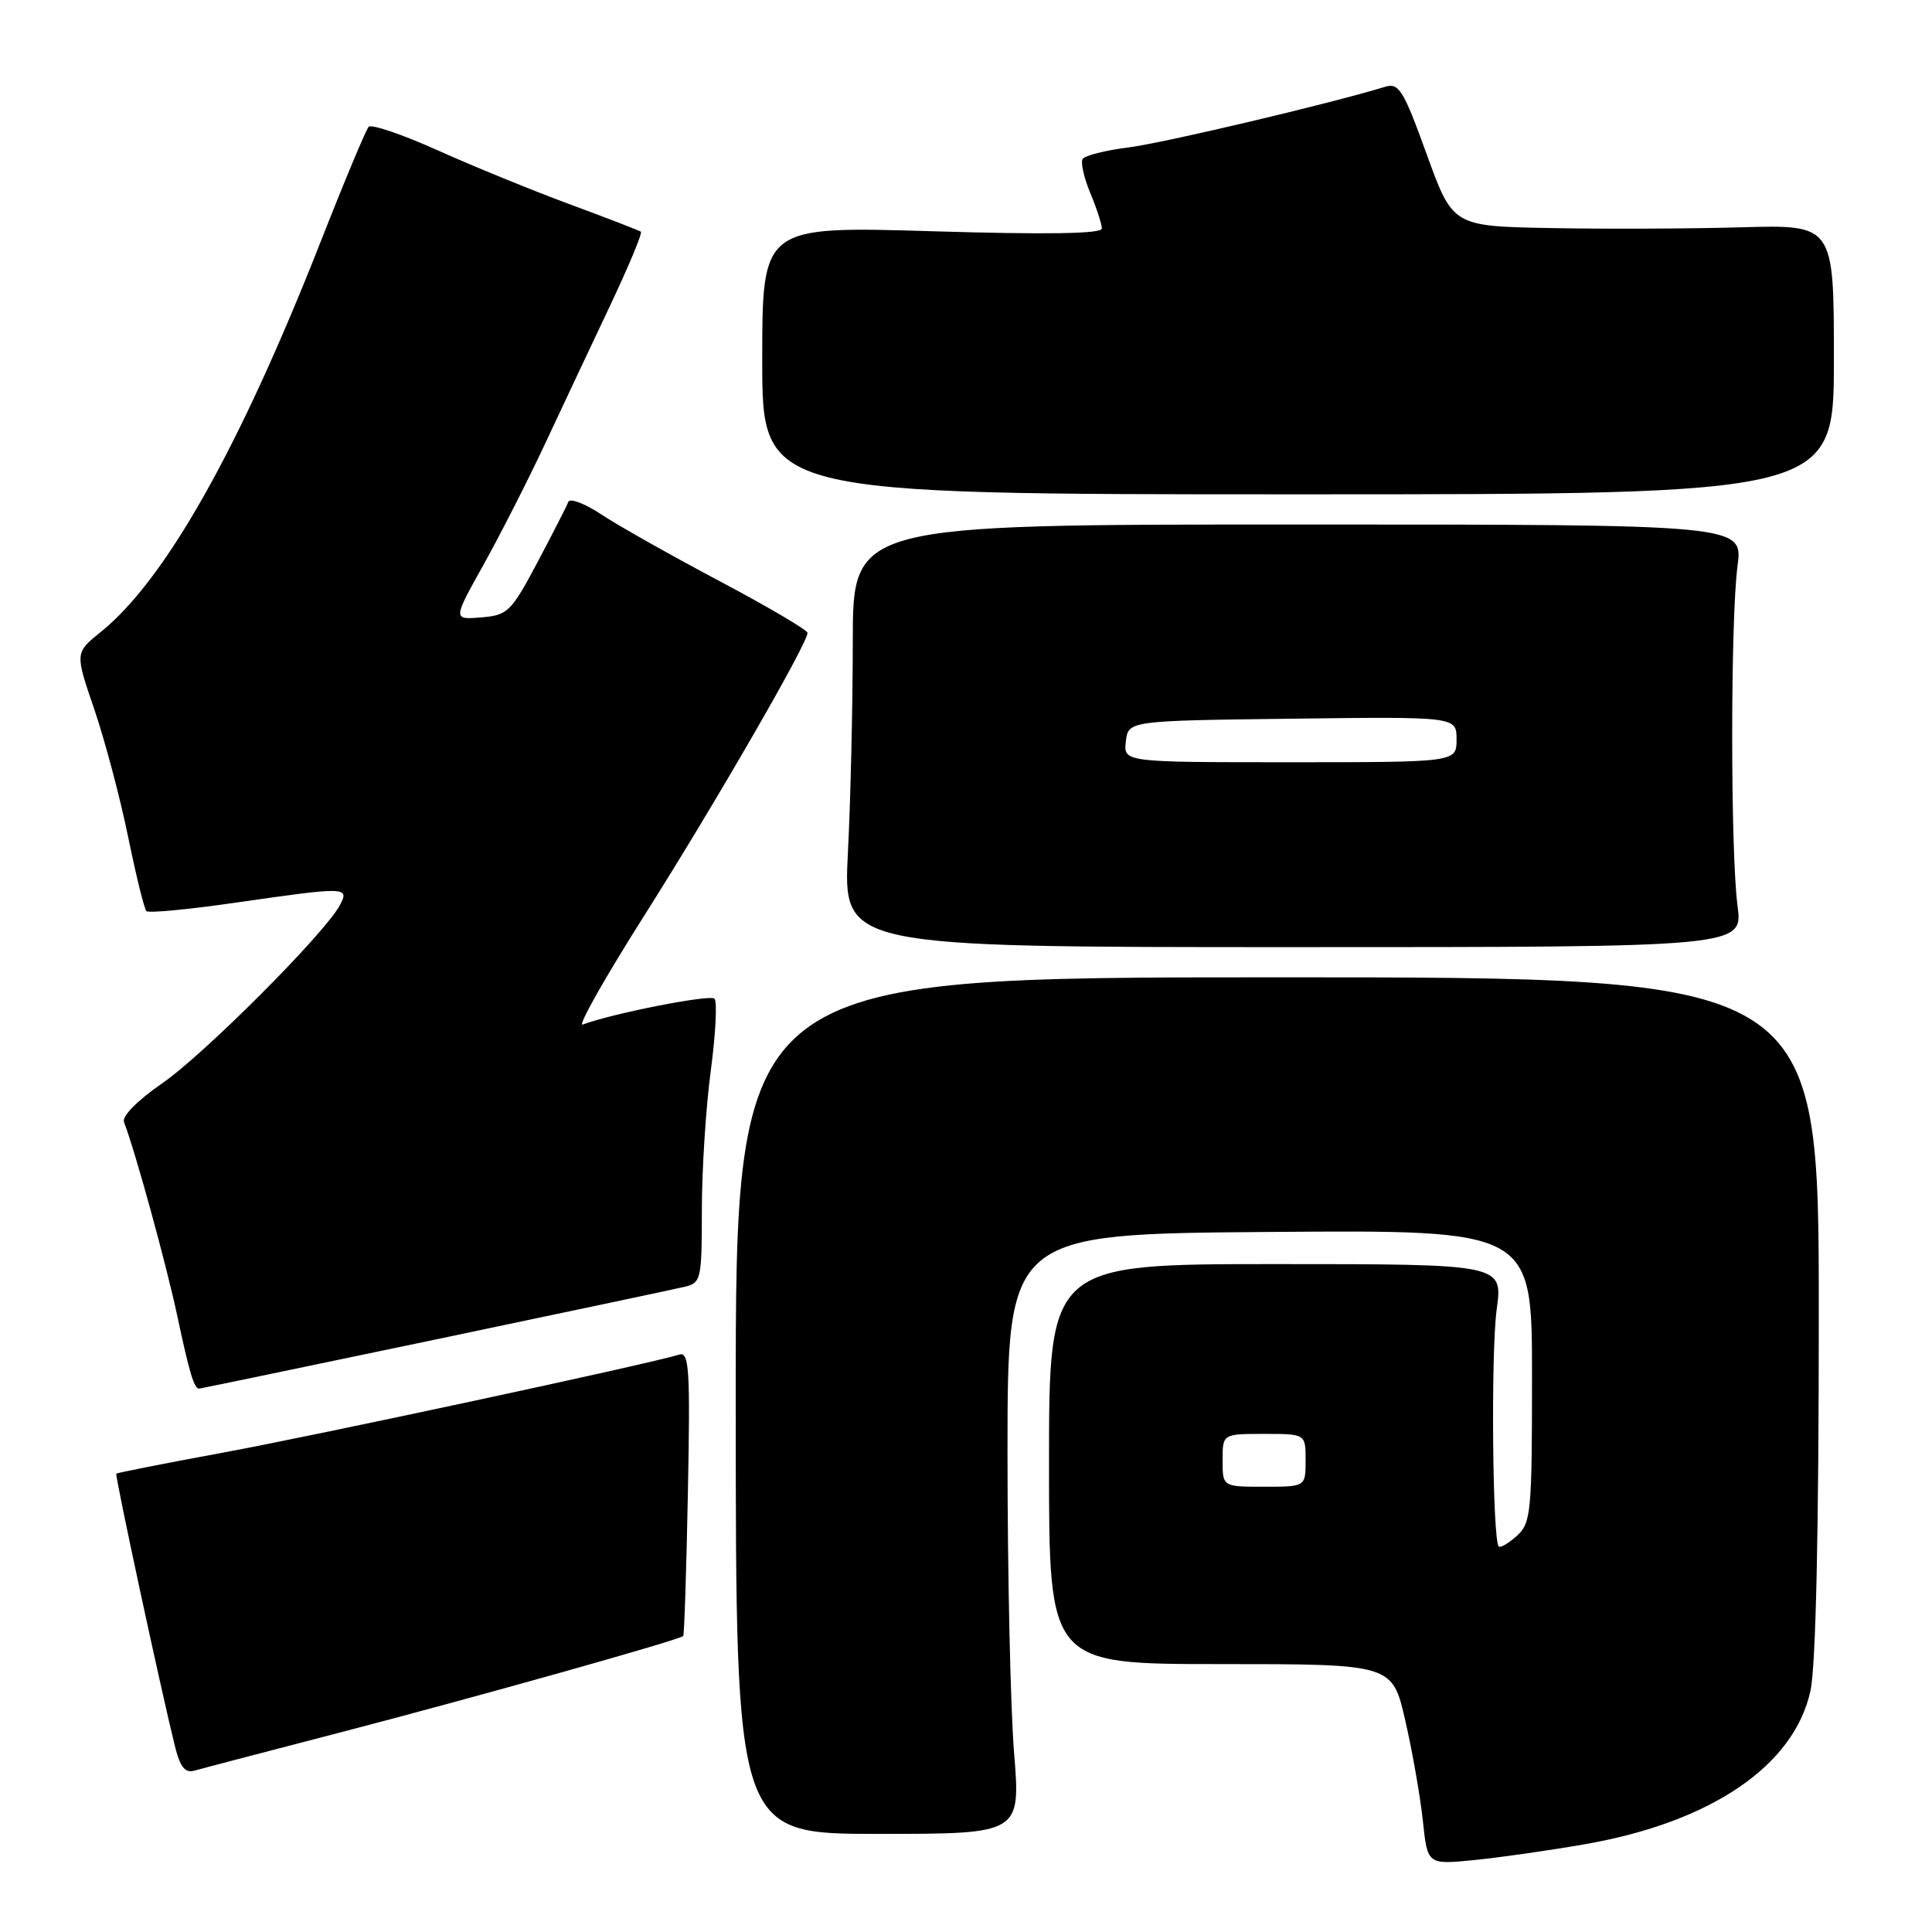 <?xml version="1.0" encoding="UTF-8" standalone="no"?>
<!DOCTYPE svg PUBLIC "-//W3C//DTD SVG 1.1//EN" "http://www.w3.org/Graphics/SVG/1.1/DTD/svg11.dtd" >
<svg xmlns="http://www.w3.org/2000/svg" xmlns:xlink="http://www.w3.org/1999/xlink" version="1.1" viewBox="0 0 256 256">
 <g >
 <path fill="currentColor"
d=" M 210.00 244.37 C 226.74 241.46 237.77 233.94 239.90 224.01 C 240.61 220.74 241.00 202.82 241.00 174.20 C 241.00 129.50 241.00 129.50 169.24 129.50 C 97.47 129.50 97.47 129.50 97.49 186.25 C 97.50 243.00 97.50 243.00 116.37 243.00 C 135.24 243.00 135.24 243.00 134.37 232.25 C 133.89 226.34 133.50 208.45 133.50 192.50 C 133.50 163.50 133.50 163.50 168.25 163.24 C 203.00 162.97 203.00 162.97 203.00 182.33 C 203.00 200.44 202.87 201.81 200.99 203.51 C 199.89 204.50 198.81 205.14 198.59 204.91 C 197.76 204.04 197.54 179.21 198.32 173.50 C 199.14 167.50 199.14 167.50 169.07 167.50 C 139.00 167.50 139.00 167.50 139.00 194.00 C 139.00 220.50 139.00 220.50 161.75 220.50 C 184.50 220.50 184.50 220.50 186.21 228.00 C 187.16 232.12 188.20 238.11 188.54 241.29 C 189.15 247.08 189.15 247.08 195.33 246.47 C 198.72 246.13 205.32 245.19 210.00 244.37 Z  M 45.00 229.58 C 62.81 224.95 90.05 217.30 90.53 216.78 C 90.67 216.63 90.95 208.07 91.15 197.76 C 91.47 181.42 91.32 179.08 90.01 179.49 C 86.11 180.71 41.95 190.19 29.56 192.48 C 21.89 193.89 15.53 195.15 15.41 195.27 C 15.21 195.49 21.27 223.66 23.16 231.30 C 23.88 234.19 24.51 234.98 25.80 234.61 C 26.74 234.34 35.38 232.08 45.00 229.58 Z  M 57.58 177.52 C 74.58 173.95 89.51 170.80 90.75 170.50 C 92.89 169.99 93.00 169.49 93.00 160.34 C 93.00 155.05 93.53 146.74 94.18 141.88 C 94.83 137.01 95.05 132.71 94.67 132.33 C 94.08 131.74 81.11 134.29 77.21 135.76 C 76.49 136.03 80.23 129.42 85.52 121.08 C 94.77 106.46 107.00 85.28 107.00 83.86 C 107.00 83.49 101.76 80.40 95.36 77.01 C 88.97 73.62 81.91 69.65 79.70 68.18 C 77.48 66.71 75.50 65.96 75.30 66.51 C 75.10 67.05 73.26 70.65 71.22 74.50 C 67.72 81.09 67.28 81.52 63.75 81.81 C 60.00 82.12 60.00 82.12 64.08 74.81 C 66.32 70.79 69.94 63.67 72.13 59.00 C 74.32 54.33 78.18 46.11 80.72 40.75 C 83.26 35.39 85.15 30.87 84.92 30.70 C 84.69 30.54 80.45 28.90 75.50 27.07 C 70.55 25.24 62.67 22.02 58.00 19.92 C 53.33 17.82 49.21 16.42 48.85 16.80 C 48.49 17.19 45.63 24.02 42.50 32.00 C 31.71 59.45 21.91 76.84 13.34 83.75 C 9.93 86.50 9.93 86.50 12.50 94.00 C 13.90 98.12 15.92 105.71 16.97 110.86 C 18.02 116.01 19.12 120.45 19.40 120.73 C 19.68 121.01 24.99 120.51 31.20 119.61 C 46.00 117.48 46.34 117.49 45.02 119.97 C 43.02 123.70 27.00 139.76 21.47 143.56 C 18.20 145.82 16.14 147.91 16.43 148.68 C 17.95 152.64 22.05 167.58 23.52 174.50 C 25.11 181.96 25.72 184.00 26.39 184.00 C 26.53 184.00 40.57 181.08 57.58 177.52 Z  M 230.23 120.00 C 229.29 112.88 229.29 82.12 230.23 75.00 C 230.96 69.50 230.96 69.50 171.98 69.50 C 113.00 69.50 113.00 69.50 113.00 85.00 C 112.99 93.53 112.71 106.12 112.35 113.00 C 111.72 125.50 111.72 125.50 171.34 125.50 C 230.96 125.50 230.96 125.50 230.23 120.00 Z  M 243.00 47.64 C 243.00 29.77 243.00 29.77 230.75 30.12 C 224.01 30.31 212.65 30.36 205.50 30.22 C 192.50 29.98 192.50 29.98 189.04 20.43 C 185.97 11.93 185.36 10.94 183.54 11.50 C 176.14 13.76 154.09 18.97 149.50 19.54 C 146.46 19.92 143.74 20.61 143.45 21.07 C 143.17 21.53 143.63 23.56 144.47 25.58 C 145.31 27.59 146.00 29.71 146.00 30.28 C 146.00 30.98 138.79 31.10 123.50 30.64 C 101.00 29.97 101.00 29.97 101.00 47.73 C 101.00 65.50 101.00 65.50 172.00 65.50 C 243.00 65.50 243.00 65.50 243.00 47.64 Z  M 162.00 193.50 C 162.00 190.00 162.00 190.00 167.50 190.00 C 173.00 190.00 173.00 190.00 173.00 193.50 C 173.00 197.00 173.00 197.00 167.50 197.00 C 162.00 197.00 162.00 197.00 162.00 193.50 Z  M 149.18 98.25 C 149.50 95.50 149.50 95.50 171.25 95.23 C 193.00 94.96 193.00 94.96 193.00 97.98 C 193.00 101.00 193.00 101.00 170.93 101.00 C 148.87 101.00 148.87 101.00 149.18 98.25 Z "/>
</g>
</svg>